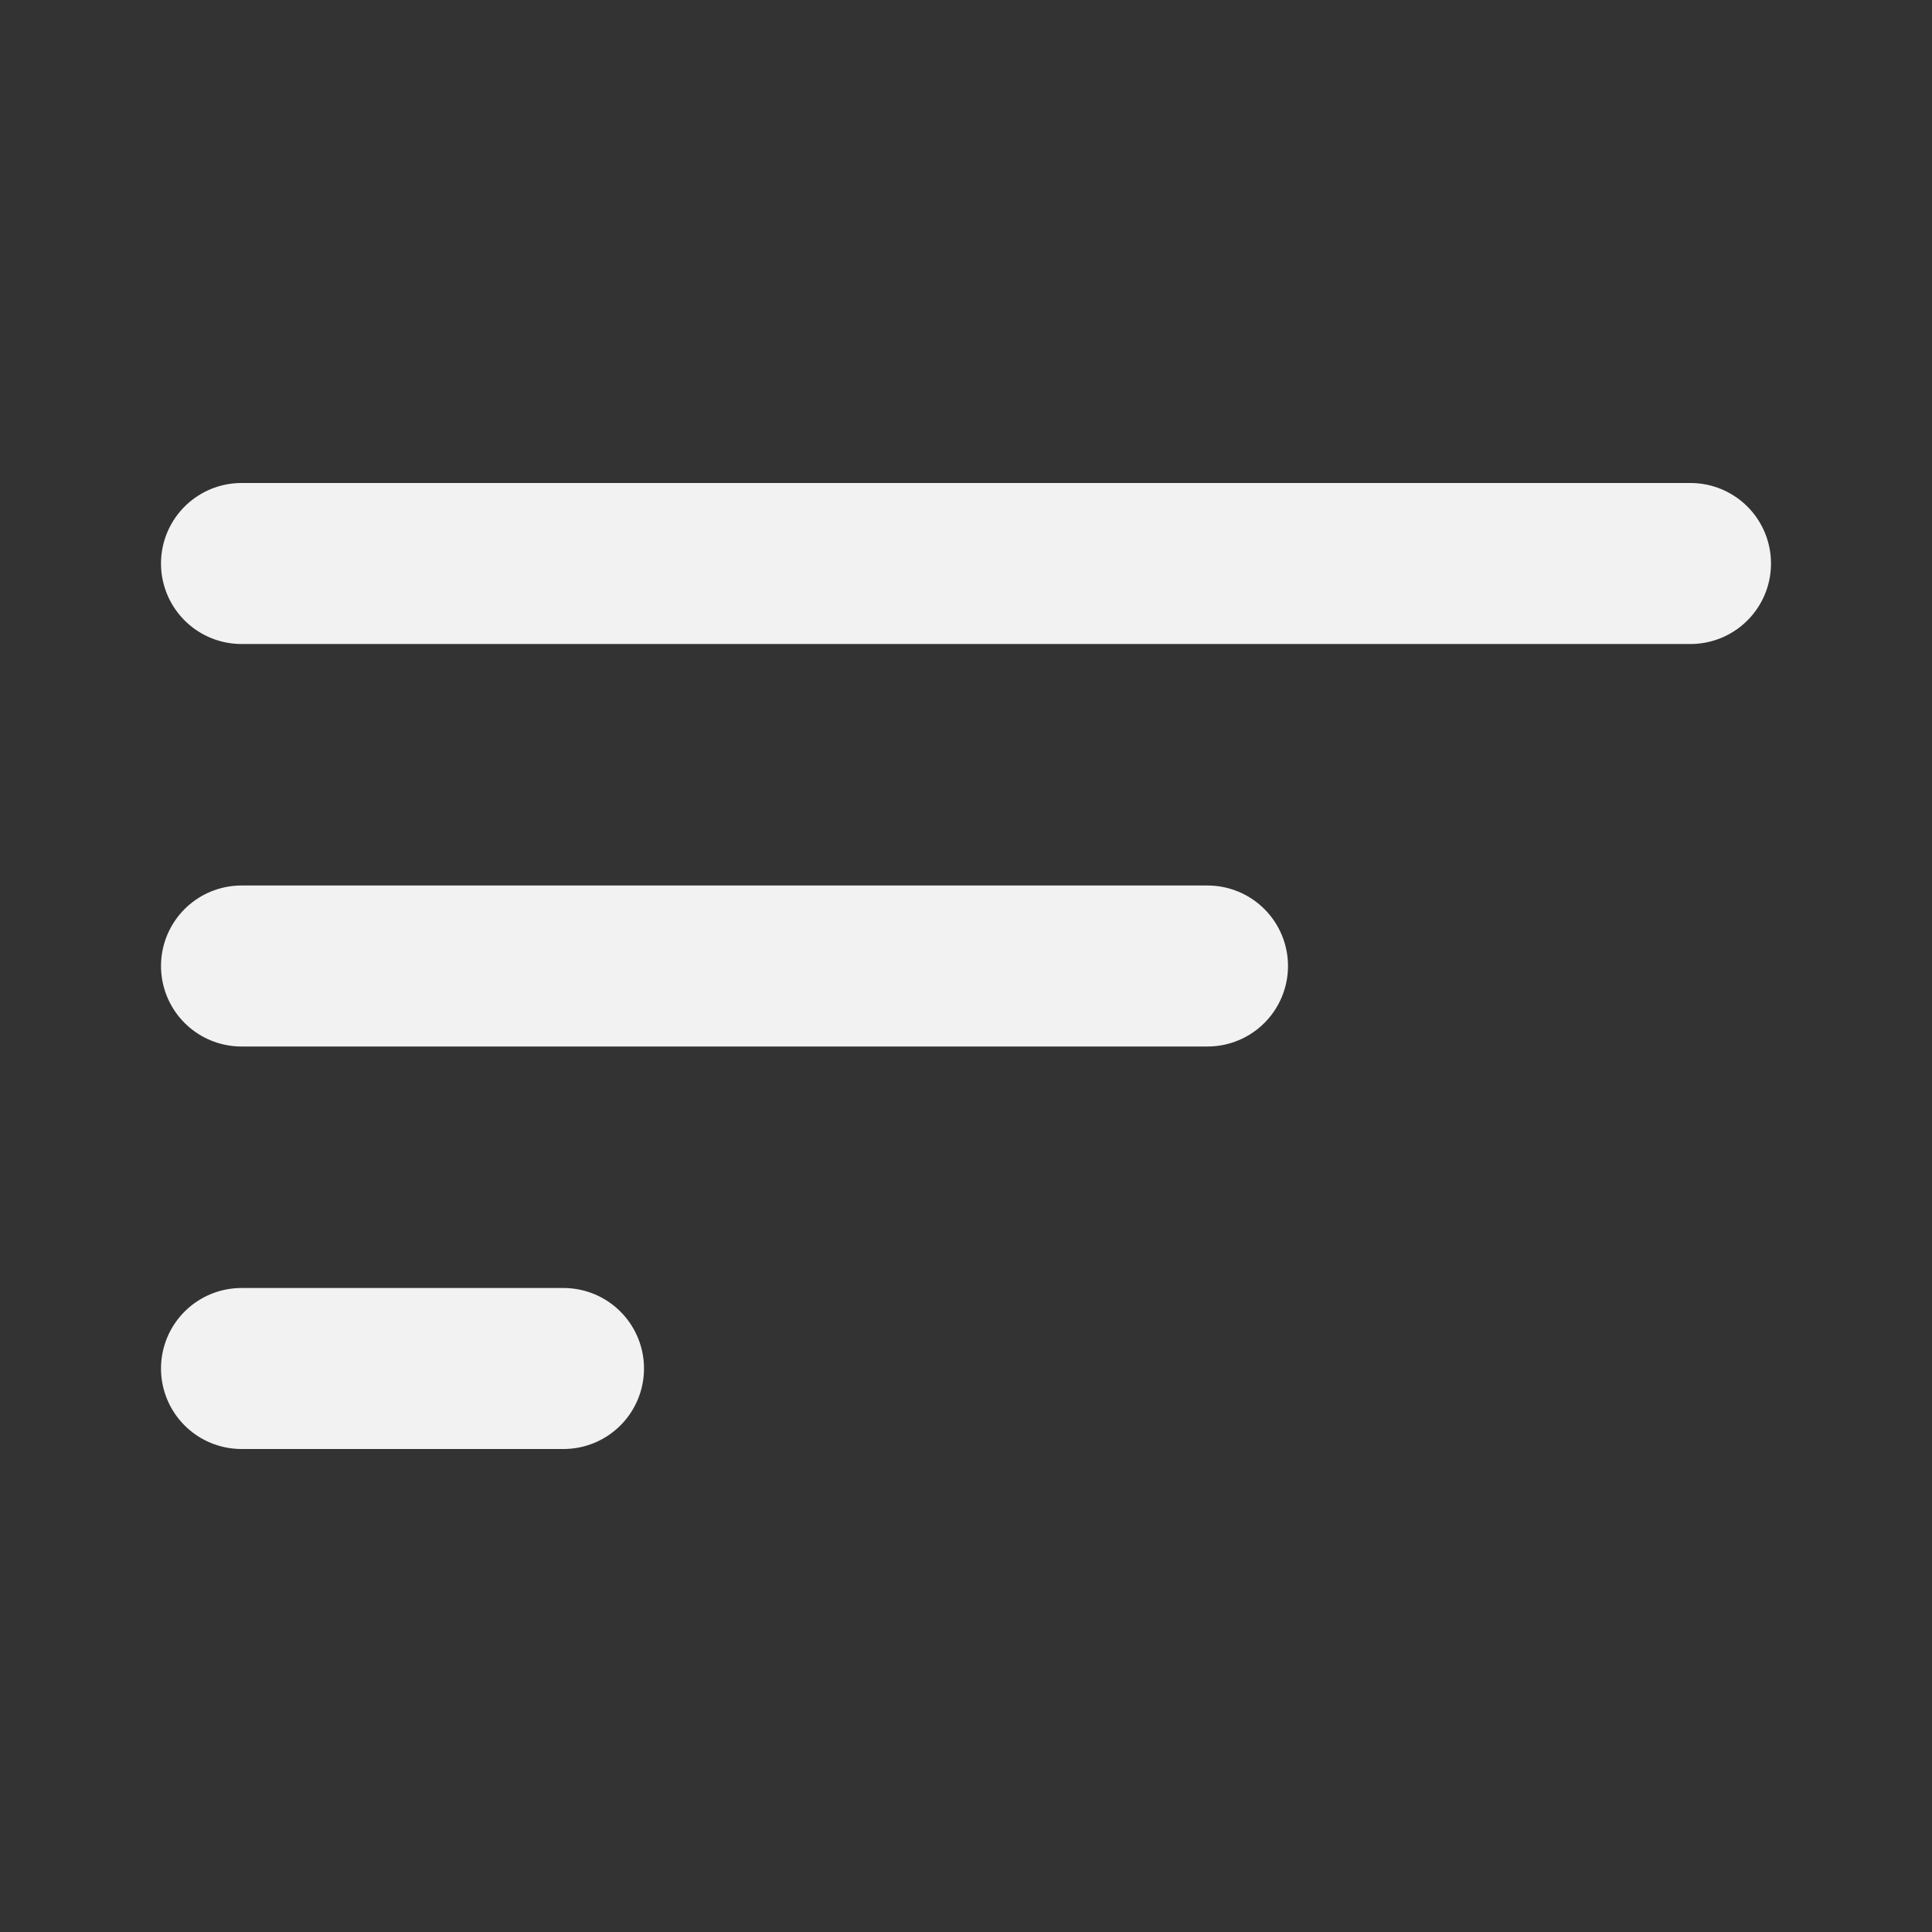 <?xml version="1.0" encoding="UTF-8"?><svg width="24" height="24" viewBox="0 0 48 48" fill="none" xmlns="http://www.w3.org/2000/svg"><rect x="0" y="0" width="48" height="48" fill="#333333" stroke="none"/><path d="M6 14L42 14" stroke="#F2F2F2" stroke-width="4" stroke-linecap="round" stroke-linejoin="round"/><path d="M6 24L30 24" stroke="#F2F2F2" stroke-width="4" stroke-linecap="round" stroke-linejoin="round"/><path d="M6 34H14" stroke="#F2F2F2" stroke-width="4" stroke-linecap="round" stroke-linejoin="round"/></svg>